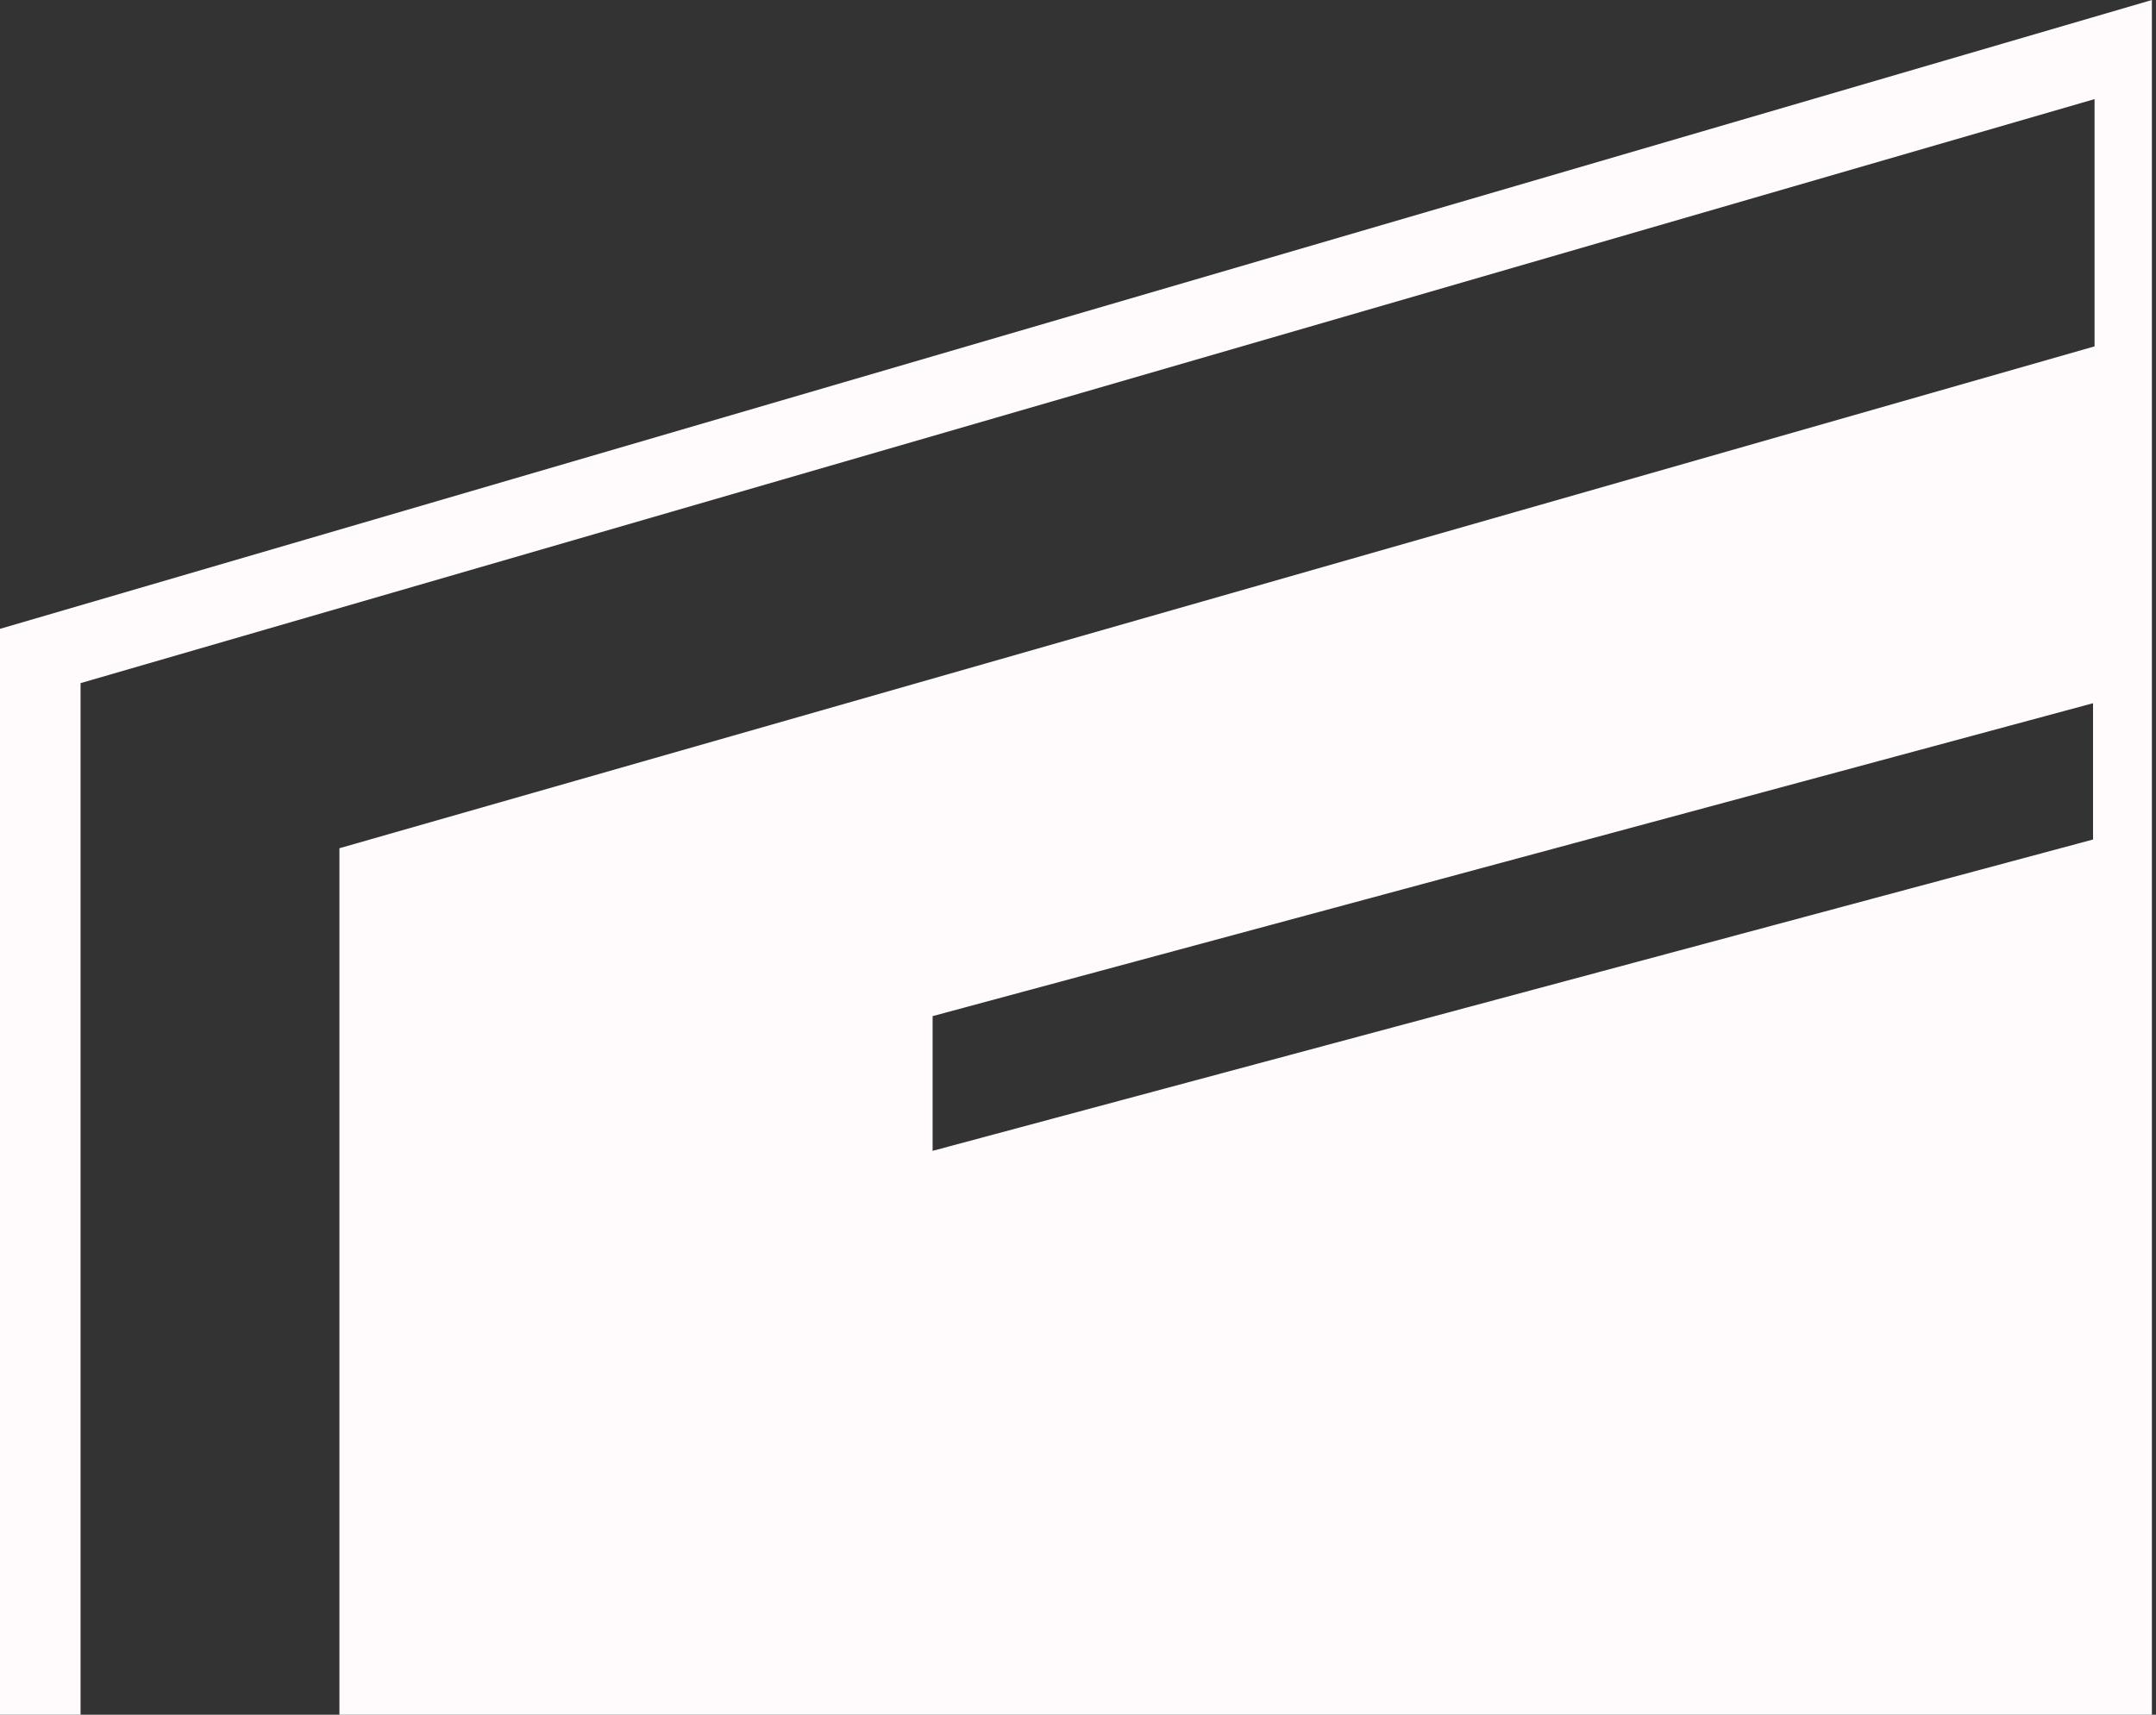 <svg width="44" height="35" viewBox="0 0 44 35" fill="none" xmlns="http://www.w3.org/2000/svg">
<rect x="0" y="0" width="44" height="35" fill="#333333" stroke="none"/>
<path fill-rule="evenodd" clip-rule="evenodd" d="M0 12.836V35L1.644 35V13.944L42.746 2.023V7.07L6.927 17.314V35L43.916 35V17.5V0L0 12.836ZM19.033 20.741L42.715 14.354V17.136L19.033 23.491V20.741Z" fill="#FFFBFC"/>
</svg>